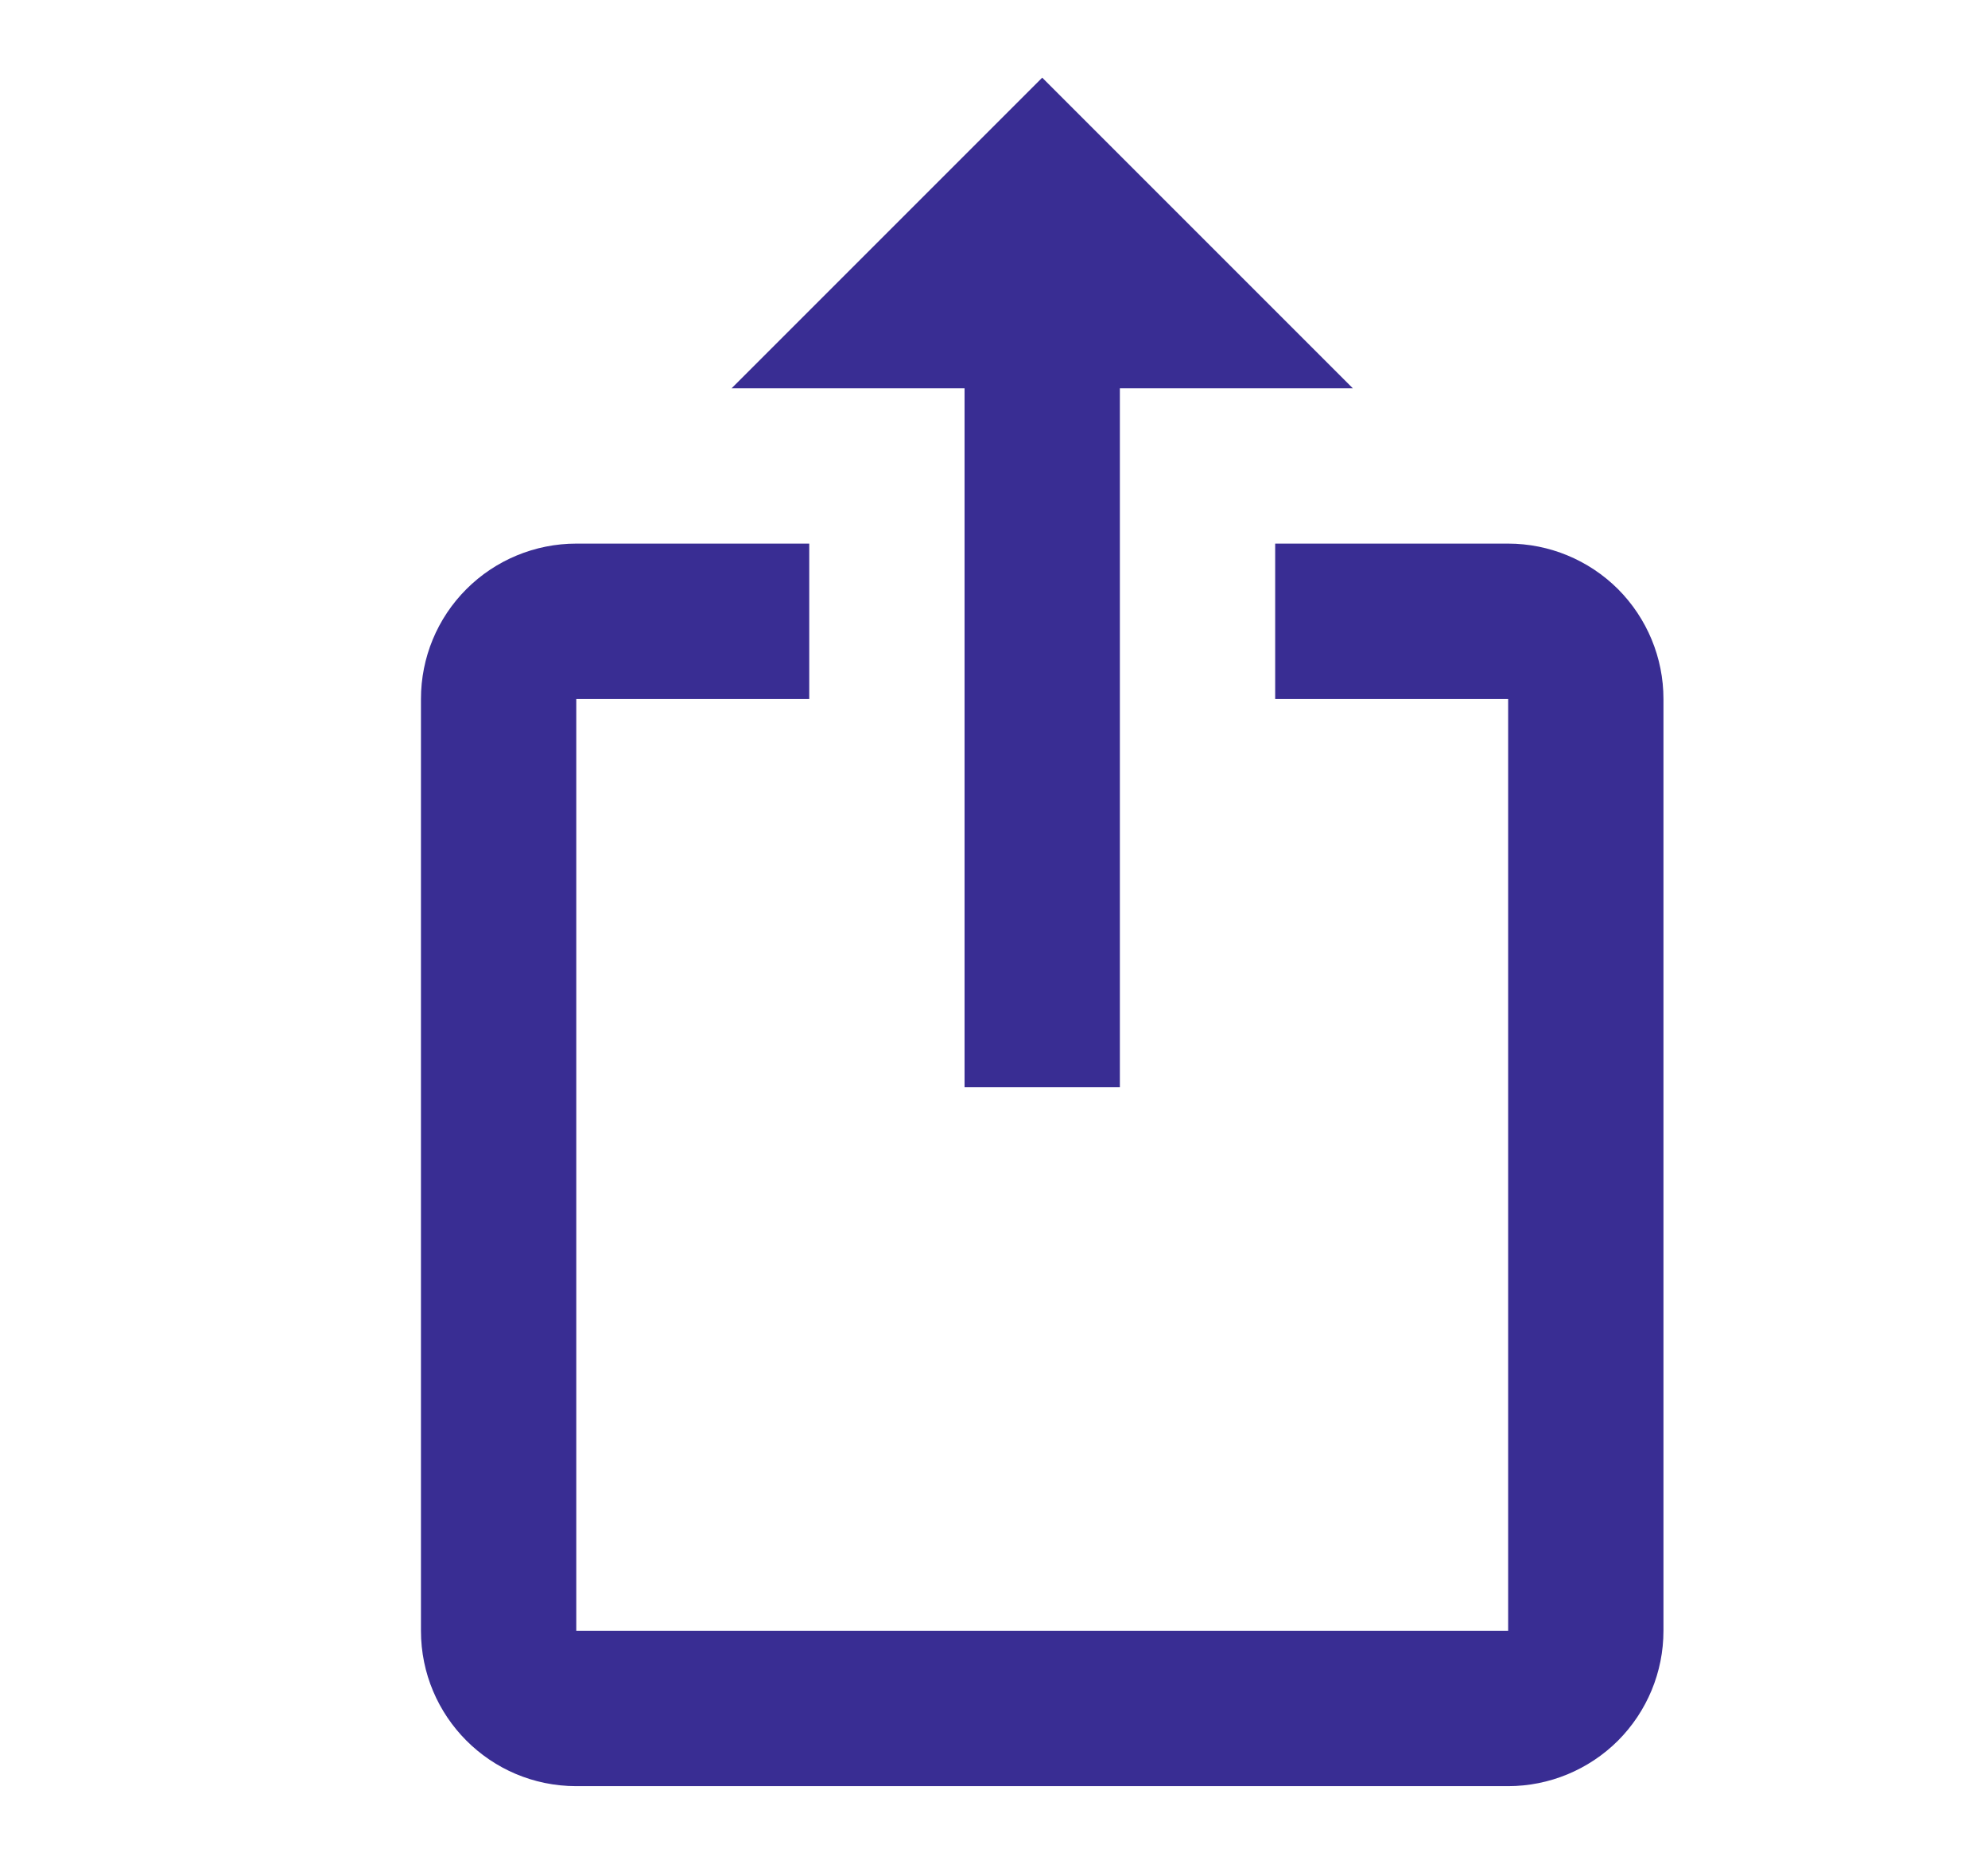 <svg xmlns="http://www.w3.org/2000/svg" width="16" height="15" viewBox="0 0 16 15" fill="none">
  <path d="M8.388 0.625L5.888 3.125H7.763V8.75H9.013V3.125H10.888M12.138 14.375H4.638C3.944 14.375 3.388 13.812 3.388 13.125V5.625C3.388 5.293 3.519 4.976 3.754 4.741C3.988 4.507 4.306 4.375 4.638 4.375H6.513V5.625H4.638V13.125H12.138V5.625H10.263V4.375H12.138C12.469 4.375 12.787 4.507 13.022 4.741C13.256 4.976 13.388 5.293 13.388 5.625V13.125C13.388 13.457 13.256 13.774 13.022 14.009C12.787 14.243 12.469 14.375 12.138 14.375Z" fill="#392D93"/>
</svg>